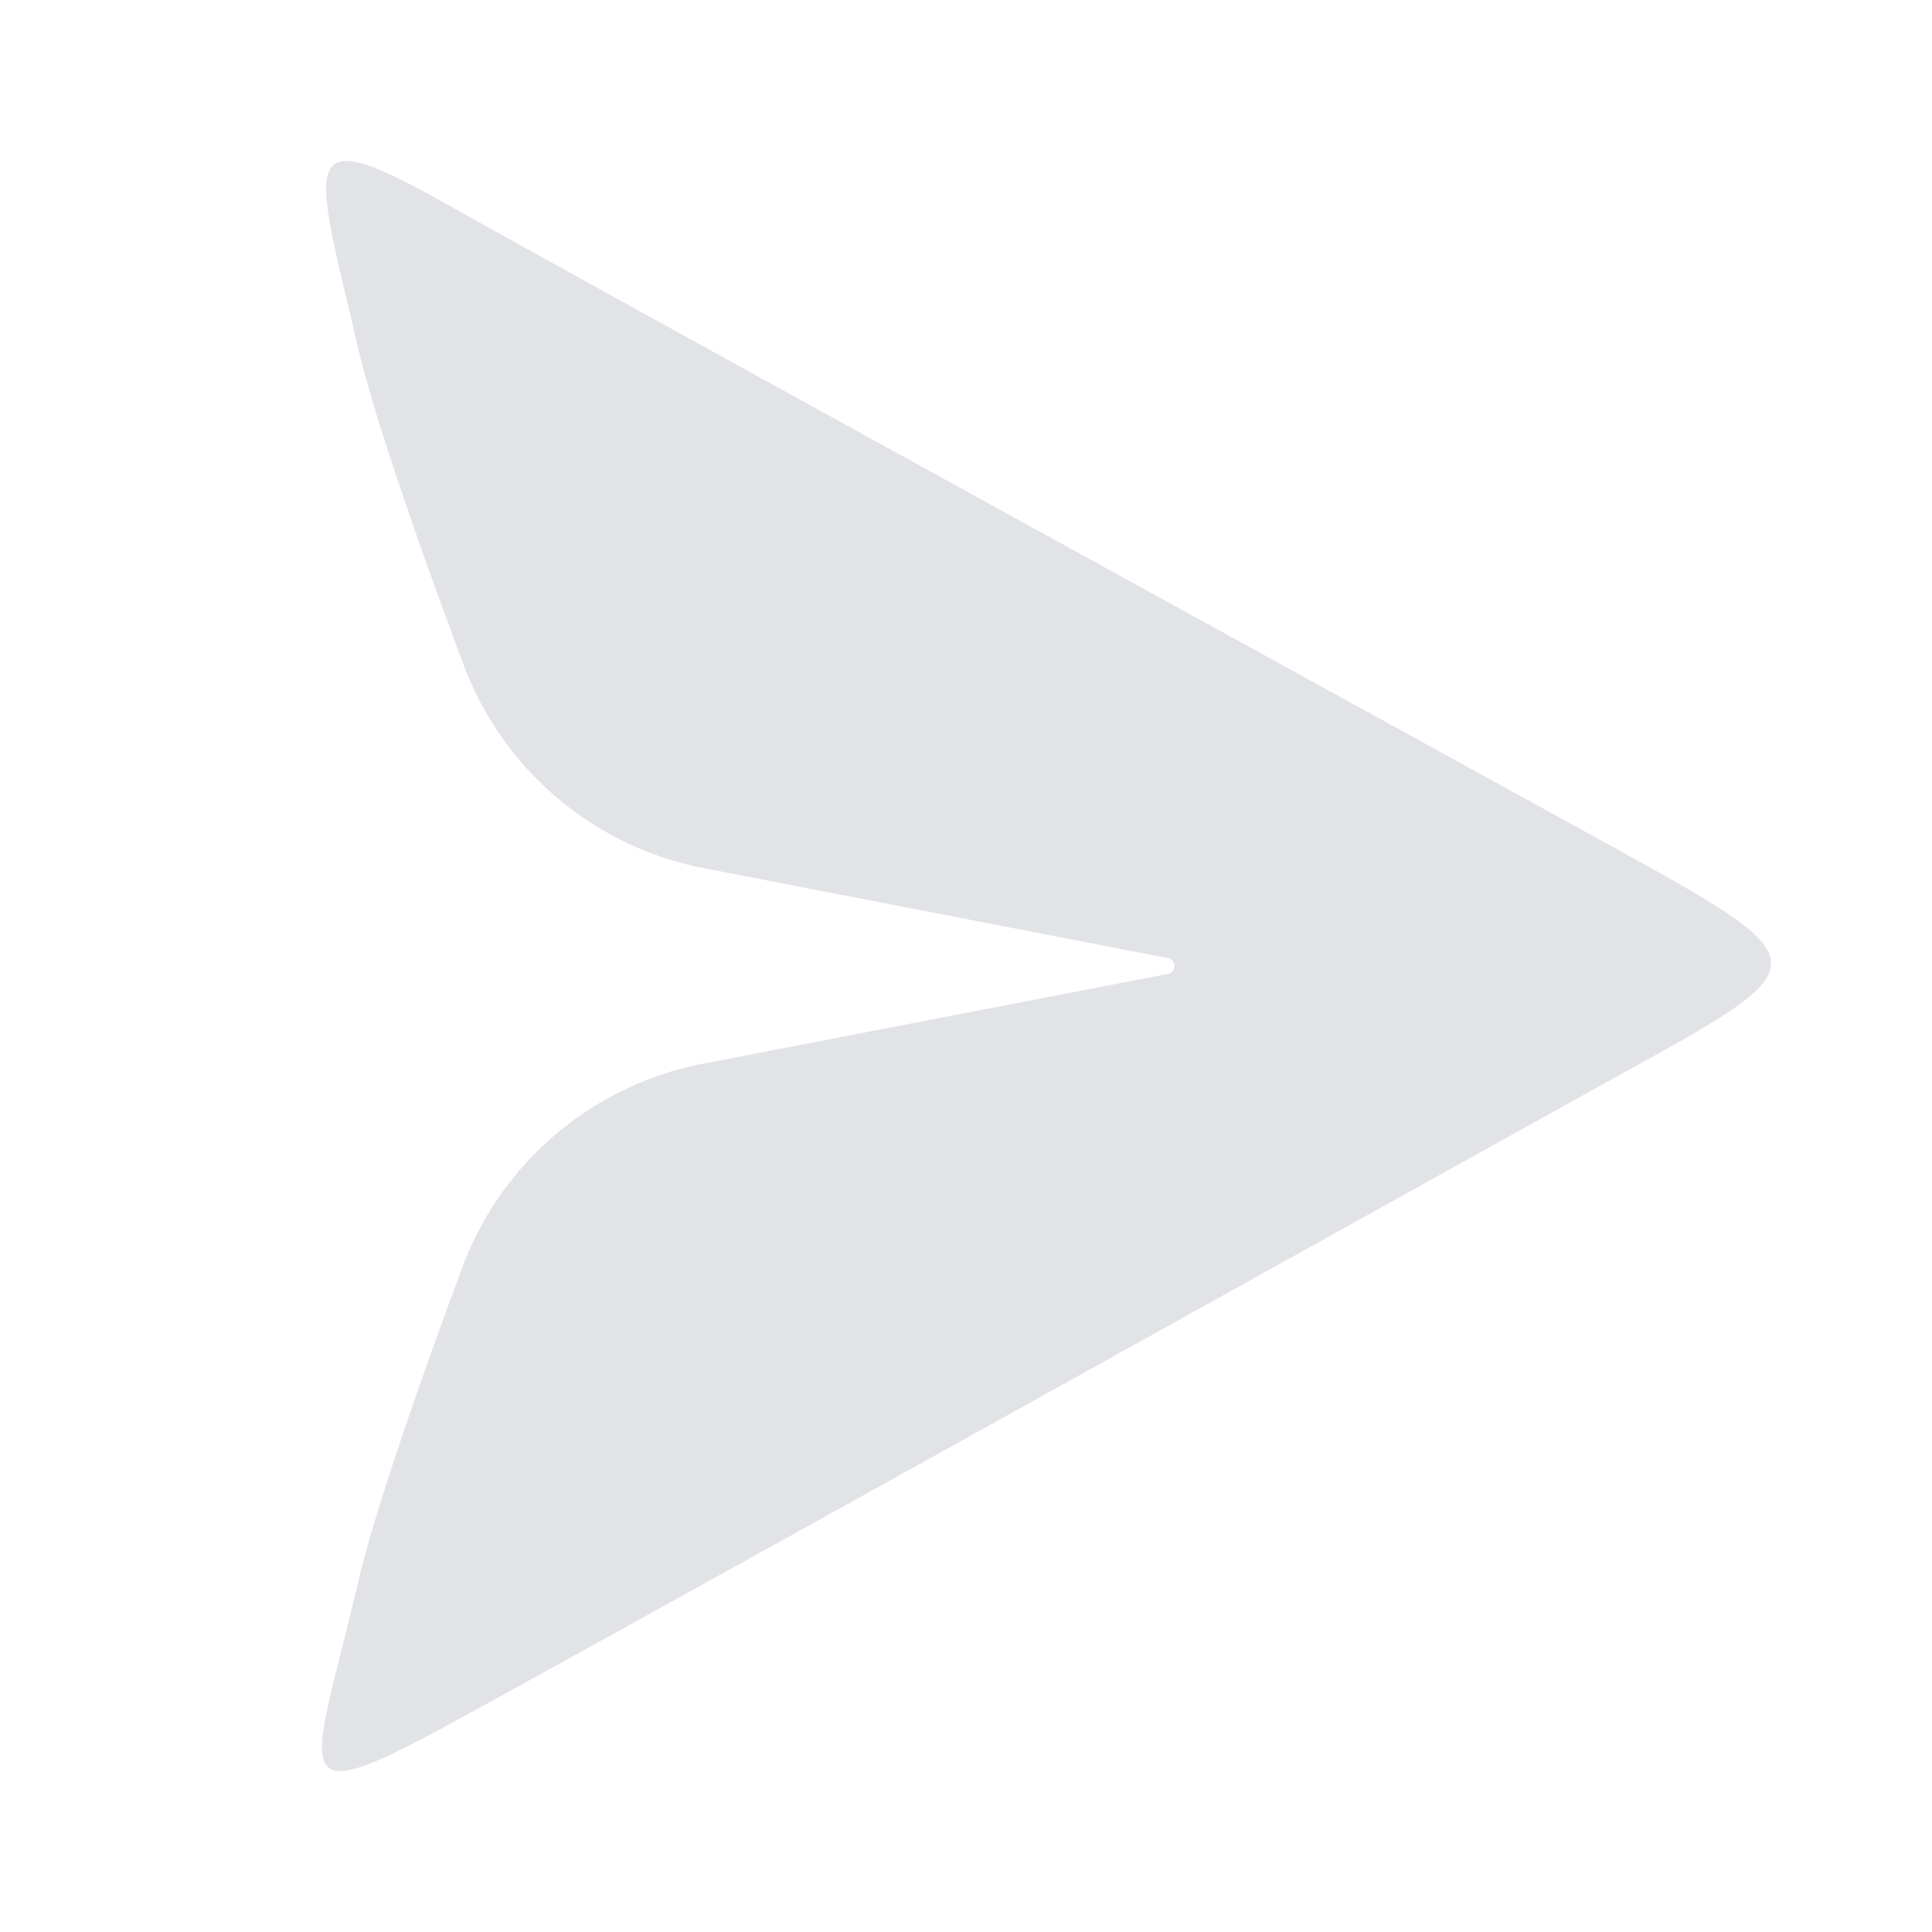 <svg xmlns:xlink="http://www.w3.org/1999/xlink" xmlns="http://www.w3.org/2000/svg" aria-hidden="true" display="block" class="vkuiIcon vkuiIcon--24 vkuiIcon--w-24 vkuiIcon--h-24 vkuiIcon--send_24" width="24" height="24" viewBox="0 0 24 24" style="width: 24px; height: 24px;"><defs fill="#000000"><symbol xmlns="http://www.w3.org/2000/svg" viewBox="0 0 24 24" id="send_24" fill="#000000"><g fill="none" fill-rule="evenodd"><path d="M0 0h24v24H0z" fill="none"/><path fill="#E1E3E6" d="M5.739 15.754q-1.029 2.782-1.293 3.91c-.553 2.362-.956 2.894 1.107 1.771 2.062-1.122 12.046-6.683 14.274-7.919 2.904-1.611 2.942-1.485-.156-3.196-2.36-1.302-12.227-6.718-14.118-7.782-1.892-1.063-1.66-.59-1.107 1.772q.268 1.142 1.311 3.944a4 4 0 0 0 2.988 2.531l5.765 1.117a.1.1 0 0 1 0 .196l-5.778 1.116a4 4 0 0 0-2.993 2.54"/></g></symbol></defs><use xlink:href="#send_24" style="fill:#ffffff;"/></svg>